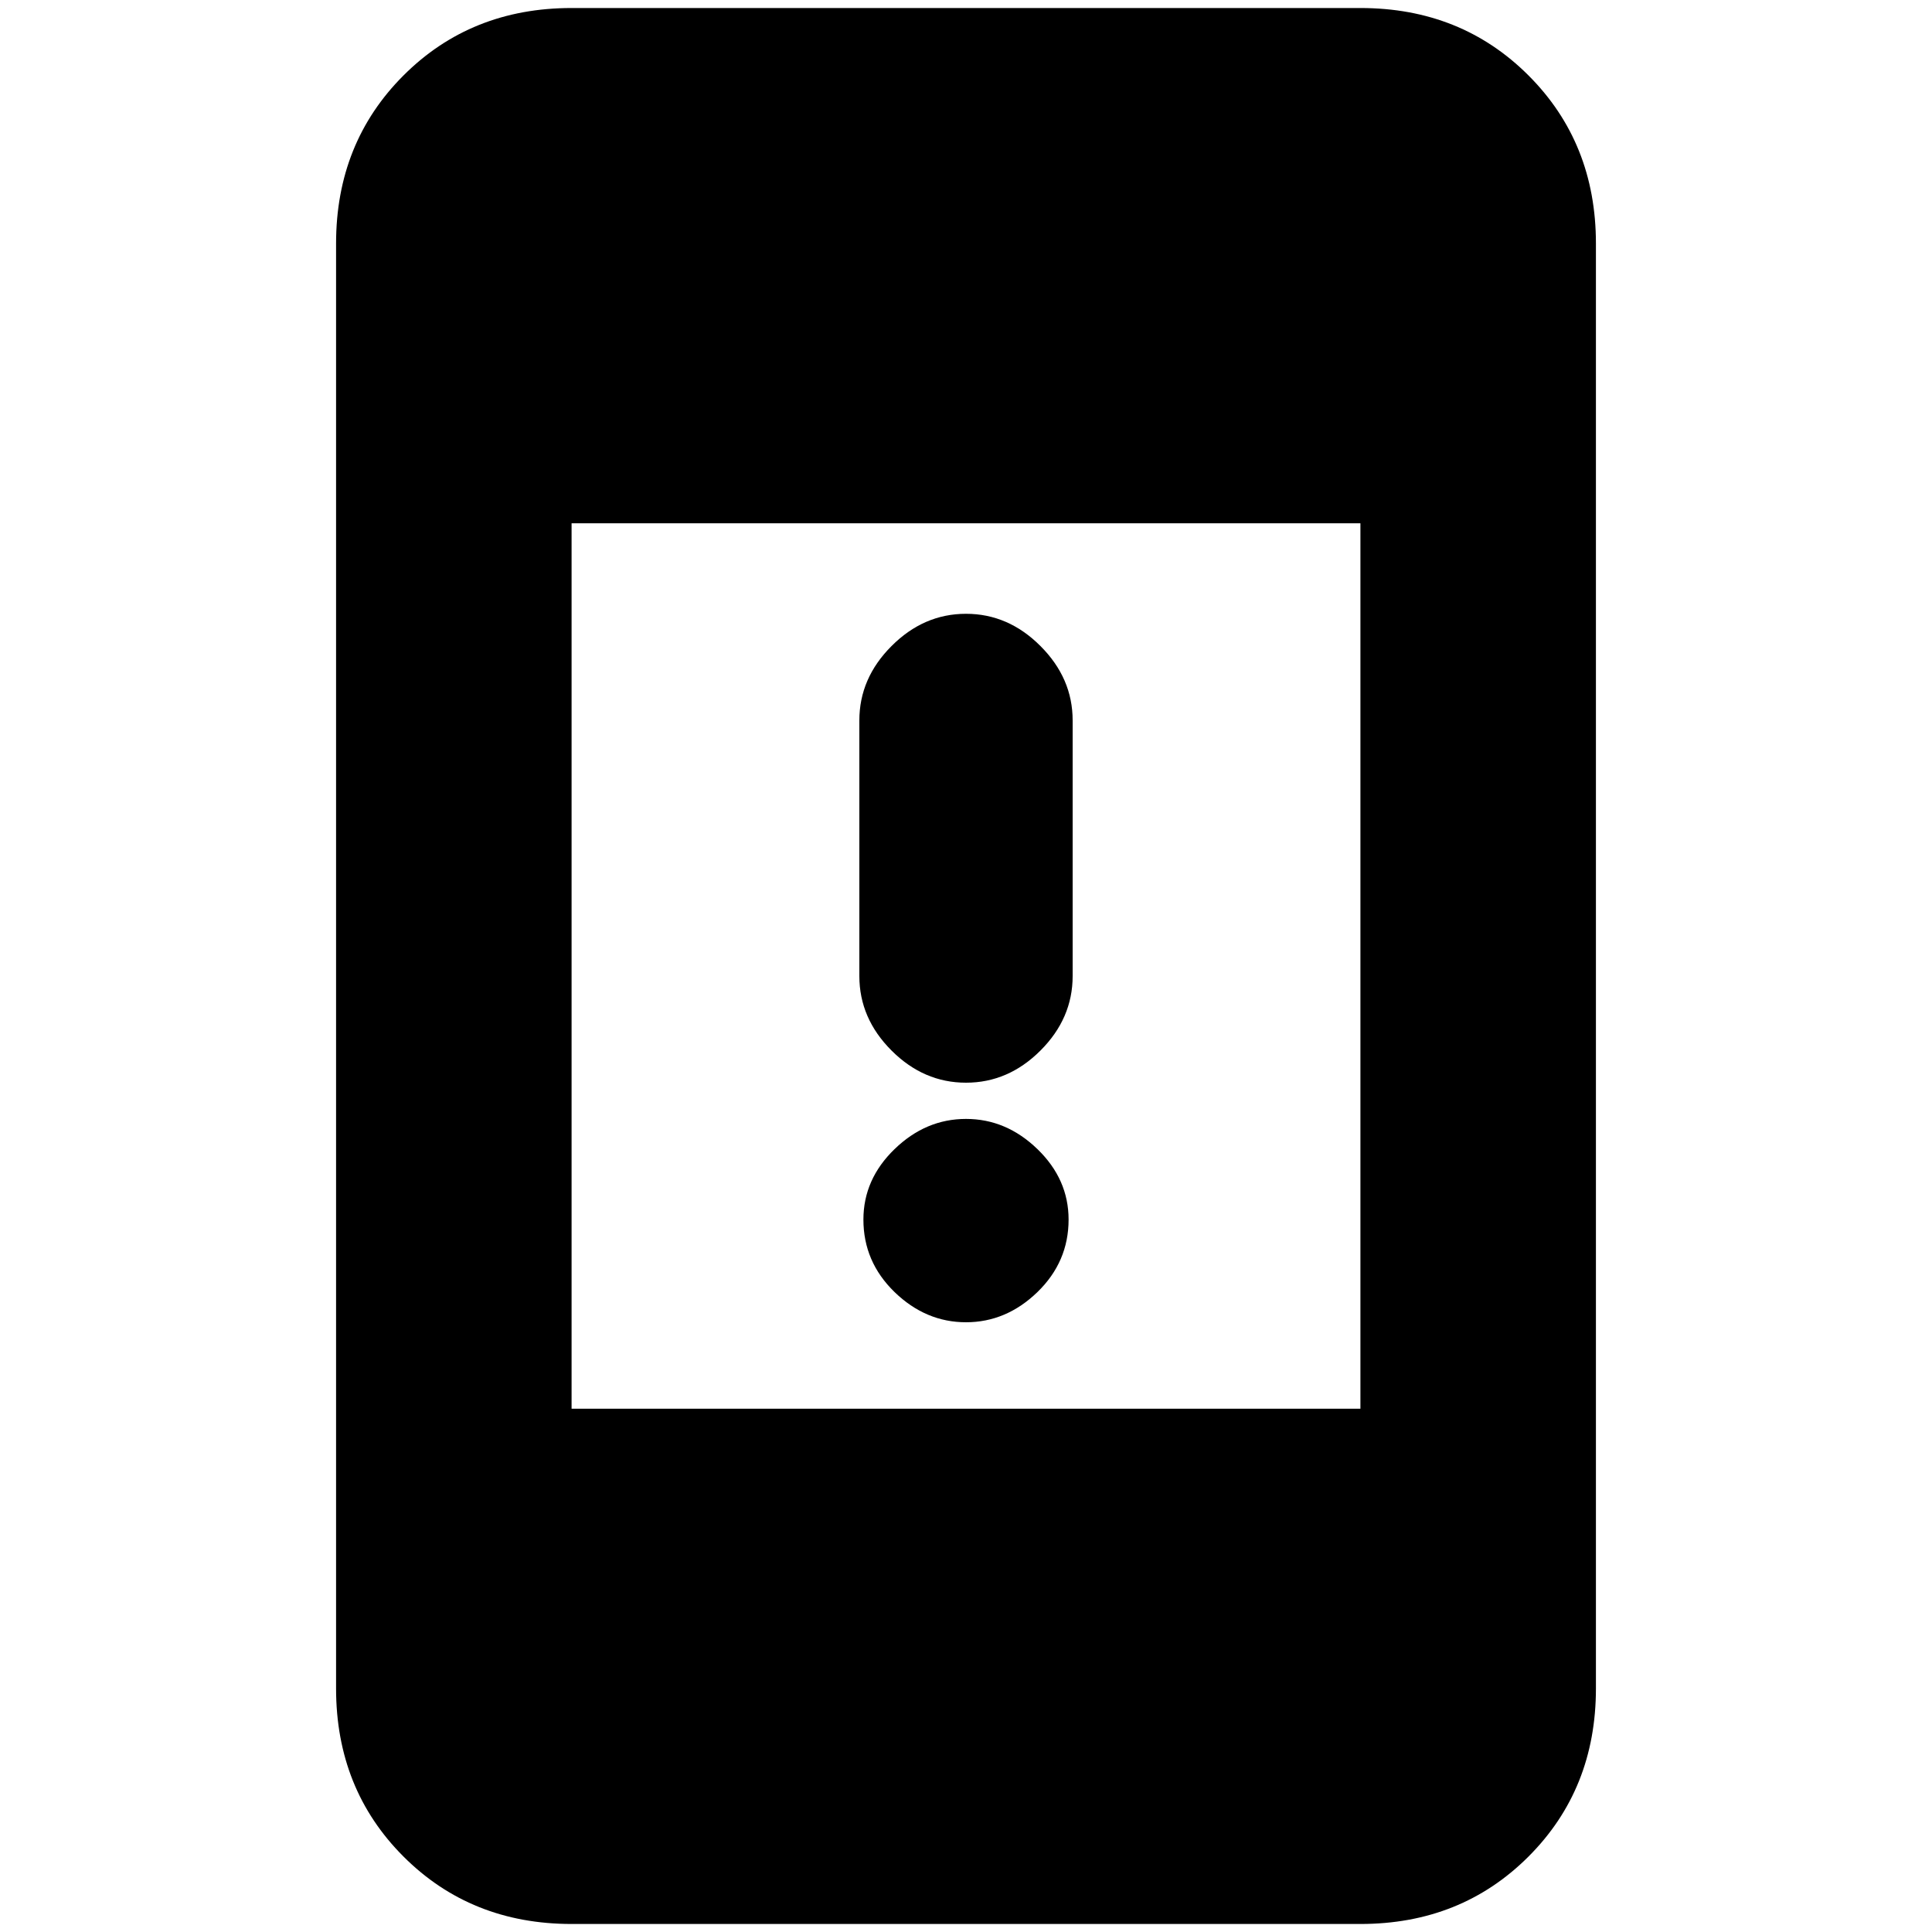 <svg xmlns="http://www.w3.org/2000/svg" height="20" width="20"><path d="M10 11.208q-.438 0-.771-.333t-.333-.771V7.458q0-.437.333-.77.333-.334.771-.334t.771.334q.333.333.333.77v2.646q0 .438-.333.771t-.771.333Zm0 2.48q-.417 0-.74-.313-.322-.313-.322-.75 0-.417.322-.729.323-.313.74-.313t.74.313q.322.312.322.729 0 .437-.322.75-.323.313-.74.313Zm-4.083 6.229q-1.042 0-1.74-.698t-.698-1.74V2.521q0-1.042.698-1.74t1.74-.698h8.166q1.042 0 1.74.698t.698 1.74v14.958q0 1.042-.698 1.74t-1.74.698Zm0-5.334h8.166V5.417H5.917Z"/></svg>